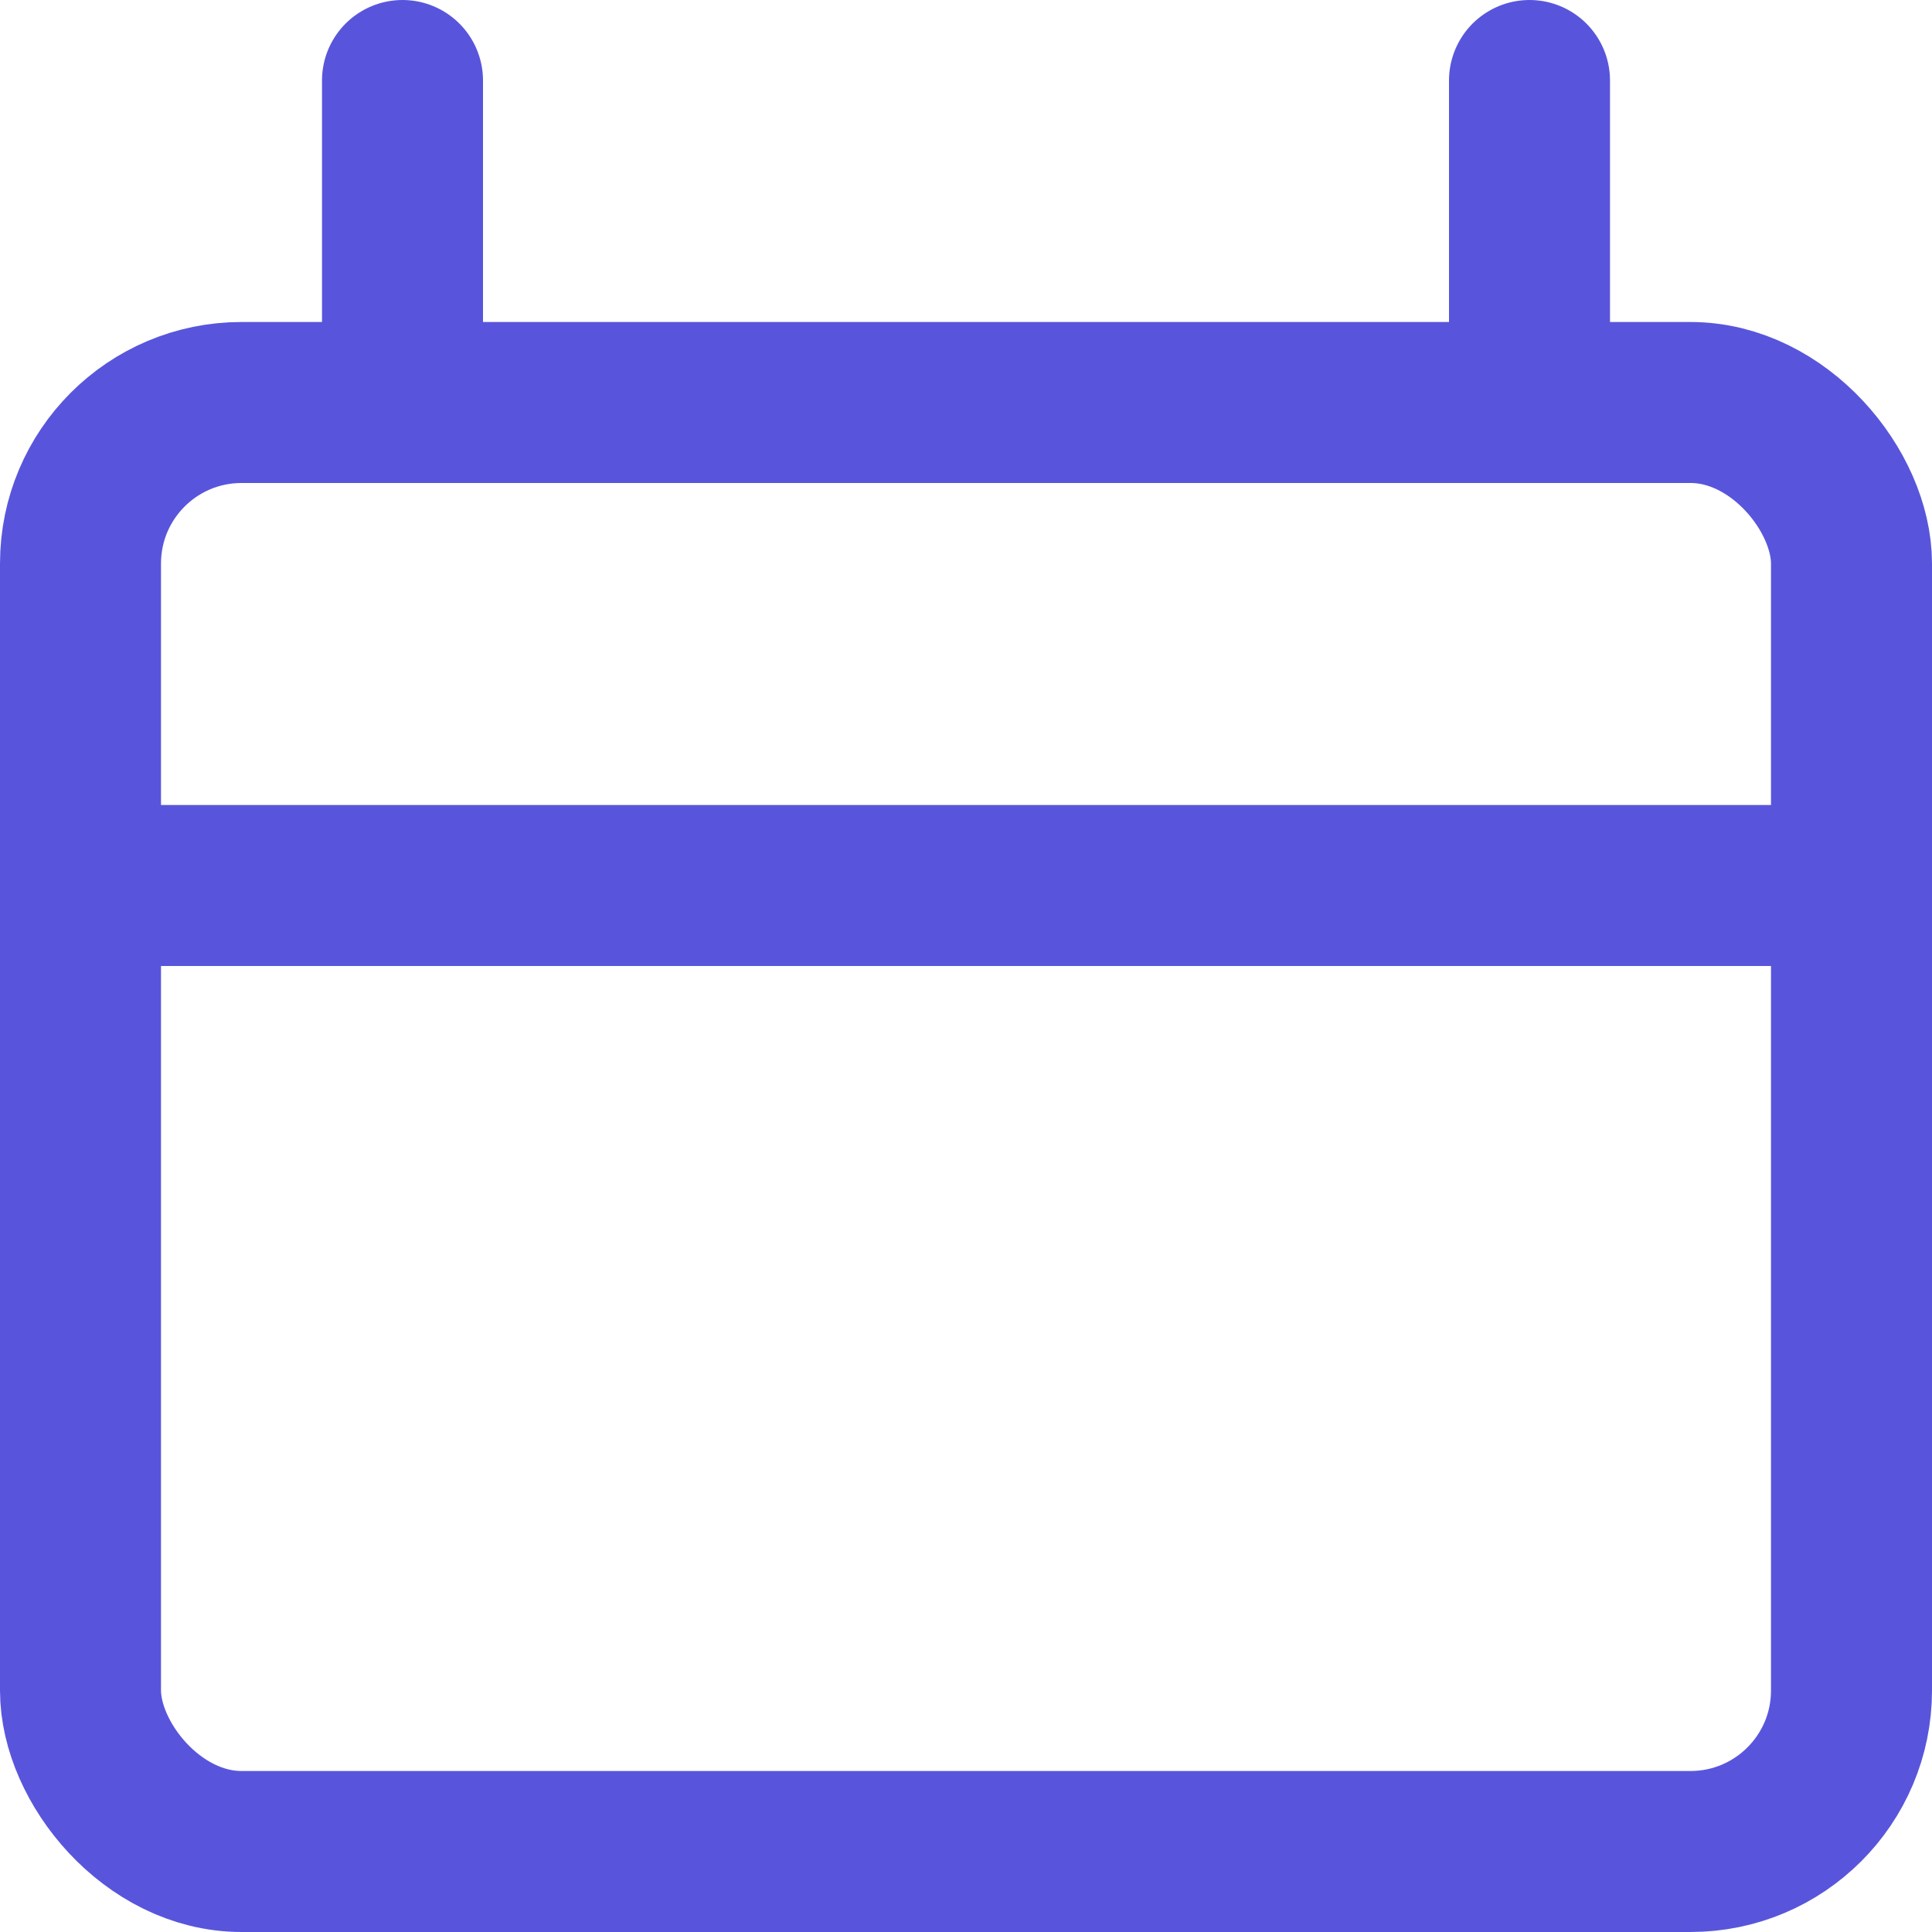 <svg width="12" height="12" viewBox="0 0 12 12" xmlns="http://www.w3.org/2000/svg">
    <g transform="translate(.5 .5)" stroke="#5855DC" fill="none" fill-rule="evenodd" stroke-linecap="round" stroke-linejoin="round">
        <path d="M2 0v2M9 0v2M0 5h11"/>
        <rect y="2" width="11" height="9" rx="1"/>
    </g>
</svg>
